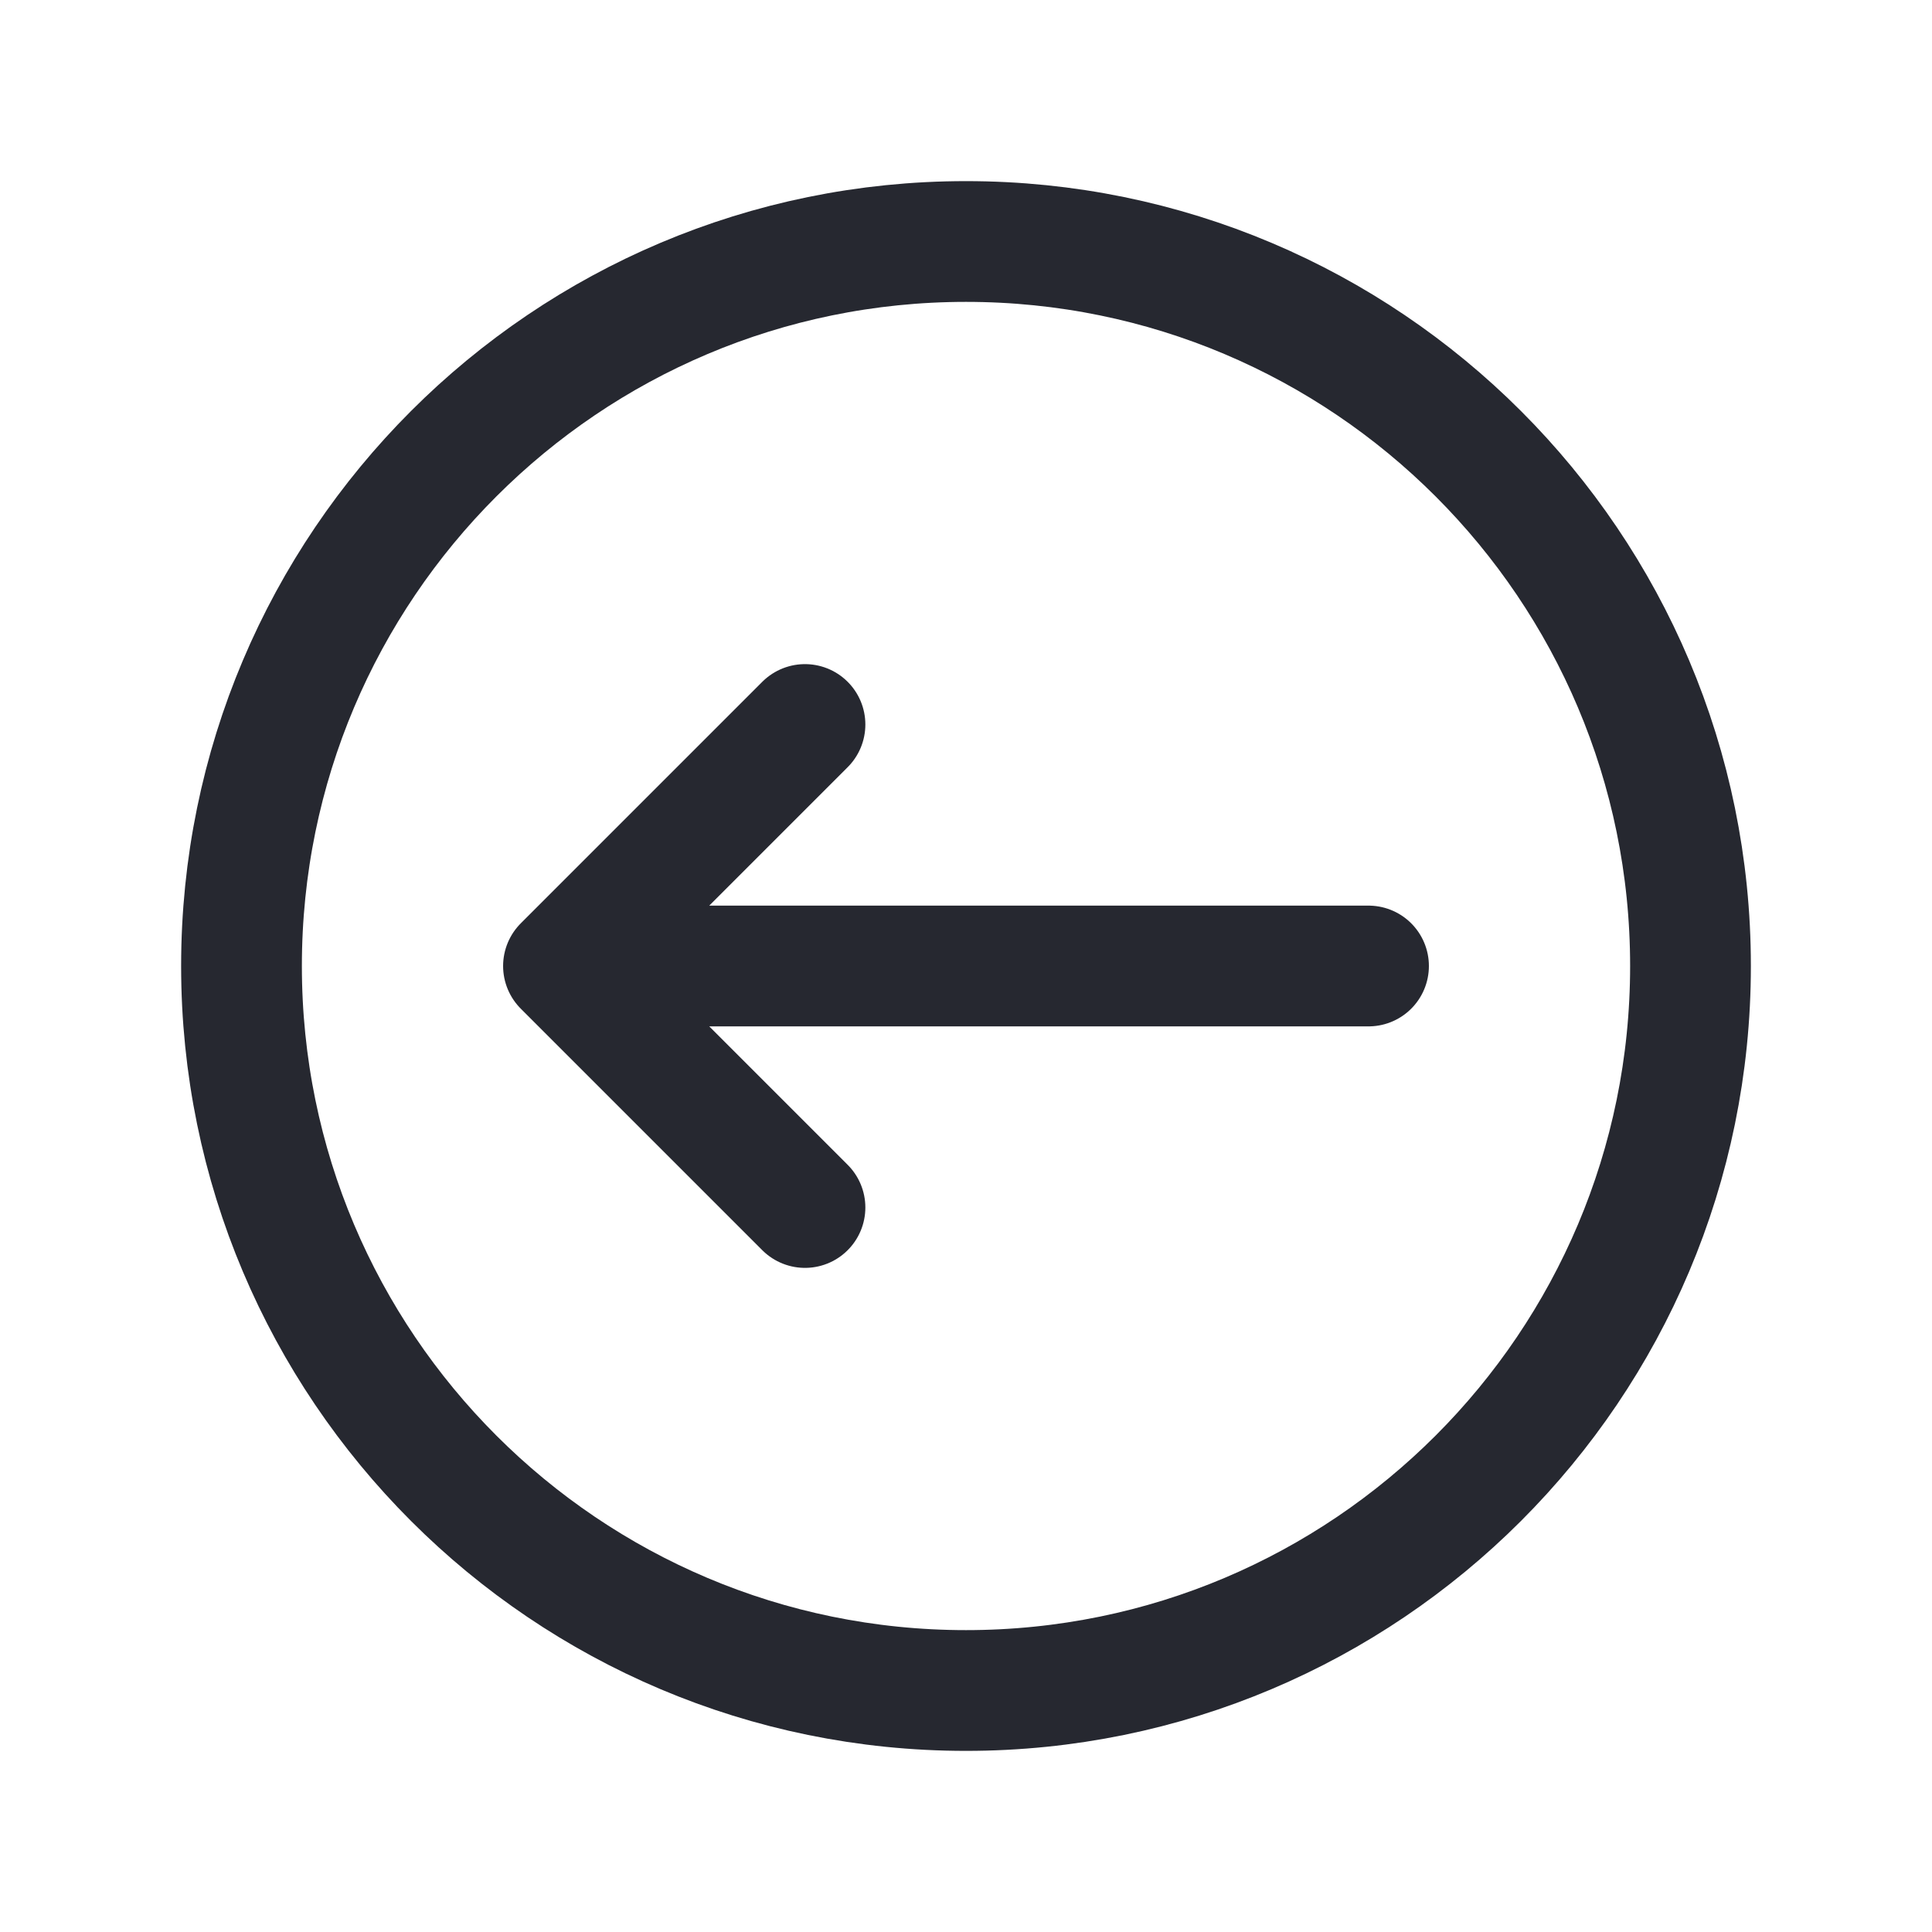 <svg width="32" height="32" viewBox="0 0 32 32" fill="none" xmlns="http://www.w3.org/2000/svg">
<path d="M22.667 16H9.333M9.333 16L13.333 12M9.333 16L13.333 20M28 16C28 22.627 22.627 28 16 28C9.373 28 4 22.627 4 16C4 9.373 9.373 4 16 4C22.627 4 28 9.373 28 16Z" stroke="#262830" stroke-width="2" stroke-linecap="round" stroke-linejoin="round"/>
</svg>
